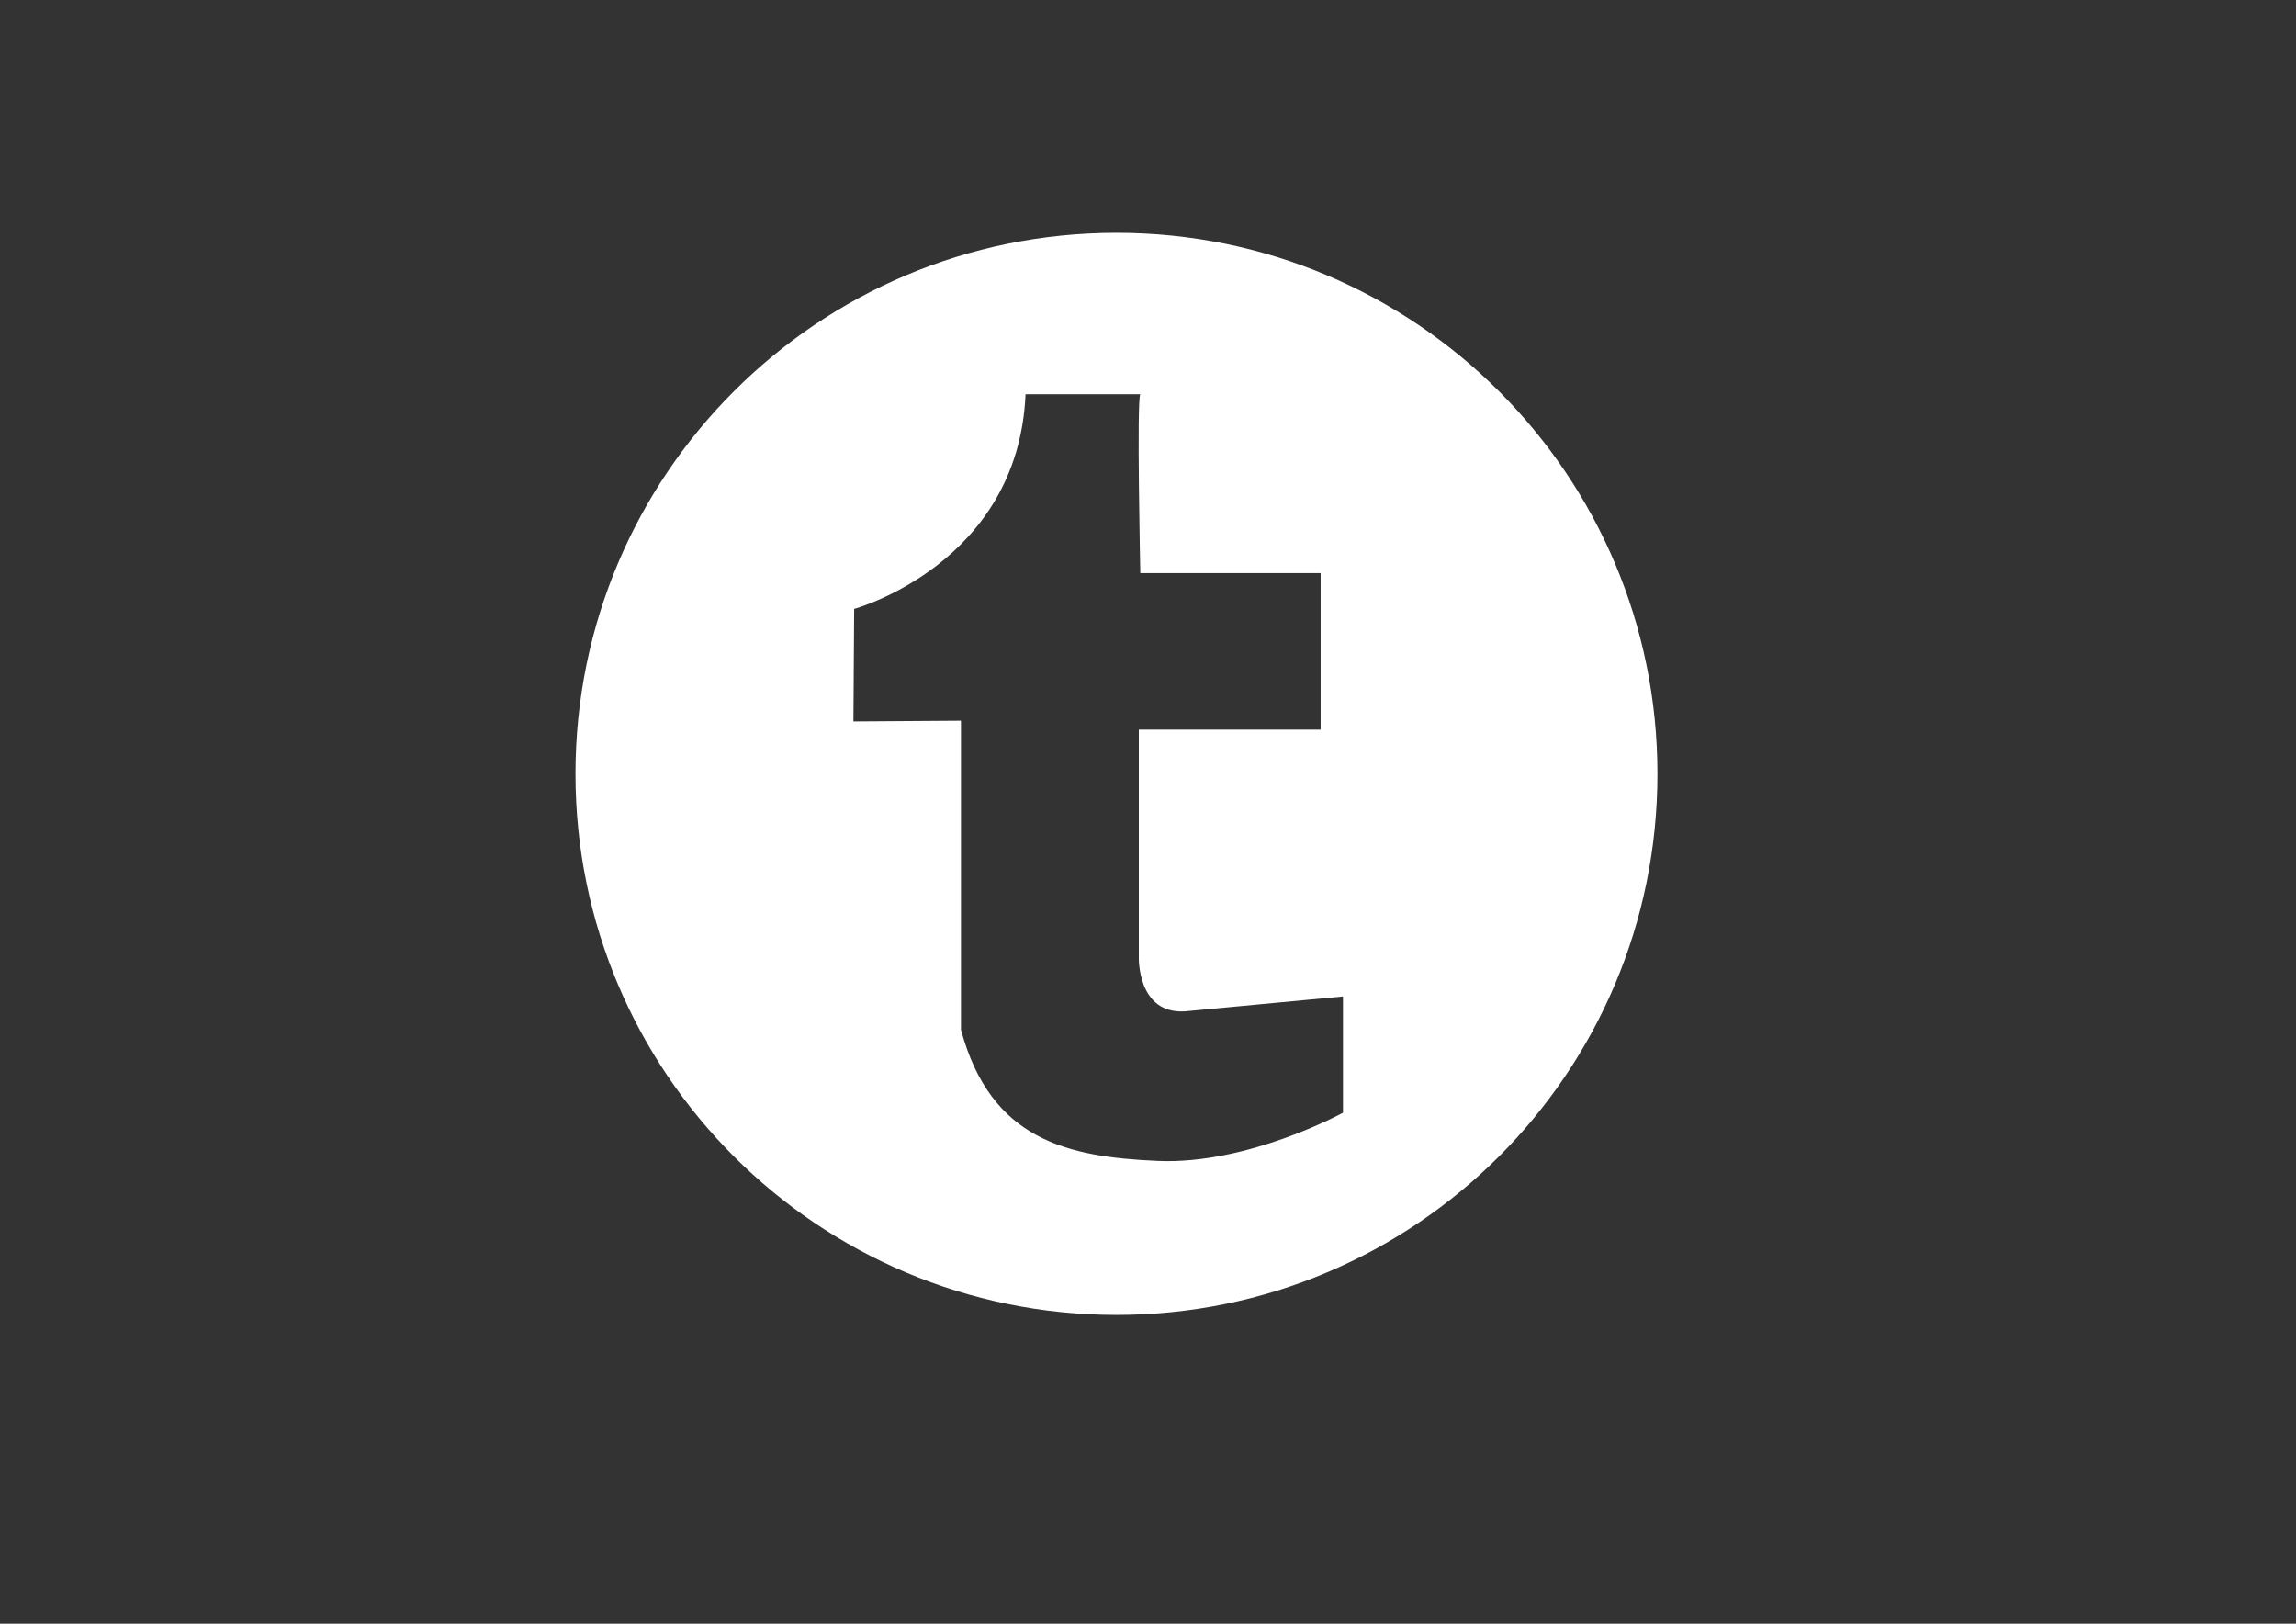 <?xml version="1.0" encoding="utf-8"?>
<!-- Generator: Adobe Illustrator 16.0.0, SVG Export Plug-In . SVG Version: 6.00 Build 0)  -->
<!DOCTYPE svg PUBLIC "-//W3C//DTD SVG 1.1//EN" "http://www.w3.org/Graphics/SVG/1.1/DTD/svg11.dtd">
<svg version="1.1" id="Layer_1" xmlns="http://www.w3.org/2000/svg" xmlns:xlink="http://www.w3.org/1999/xlink" x="0px" y="0px"
	 width="841.89px" height="595.28px" viewBox="0 0 841.89 595.28" enable-background="new 0 0 841.89 595.28" xml:space="preserve">
<rect x="0" y="0" width="841.89" height="595.28" fill="#333333" stroke="none"/>
<path fill="#FFFFFF" d="M409.379,85.347c-109.553,0-198.367,88.81-198.367,198.367c0,109.554,88.813,198.366,198.367,198.366
	c109.554,0,198.367-88.813,198.367-198.366C607.746,174.156,518.933,85.347,409.379,85.347z M492.441,407.94
	c0,0-34.794,19.126-67.945,17.671c-33.15-1.456-61.199-7.65-72.129-48.089V264.221l-39.439,0.272l0.273-41.258
	c0,0,60.111-16.394,62.844-78.691h42.078c-1.367,1.366,0,65.576,0,65.576h66.121v57.379h-66.668v83.609
	c0,0-0.547,20.766,16.94,19.673l57.925-5.465V407.94z"/>
</svg>
